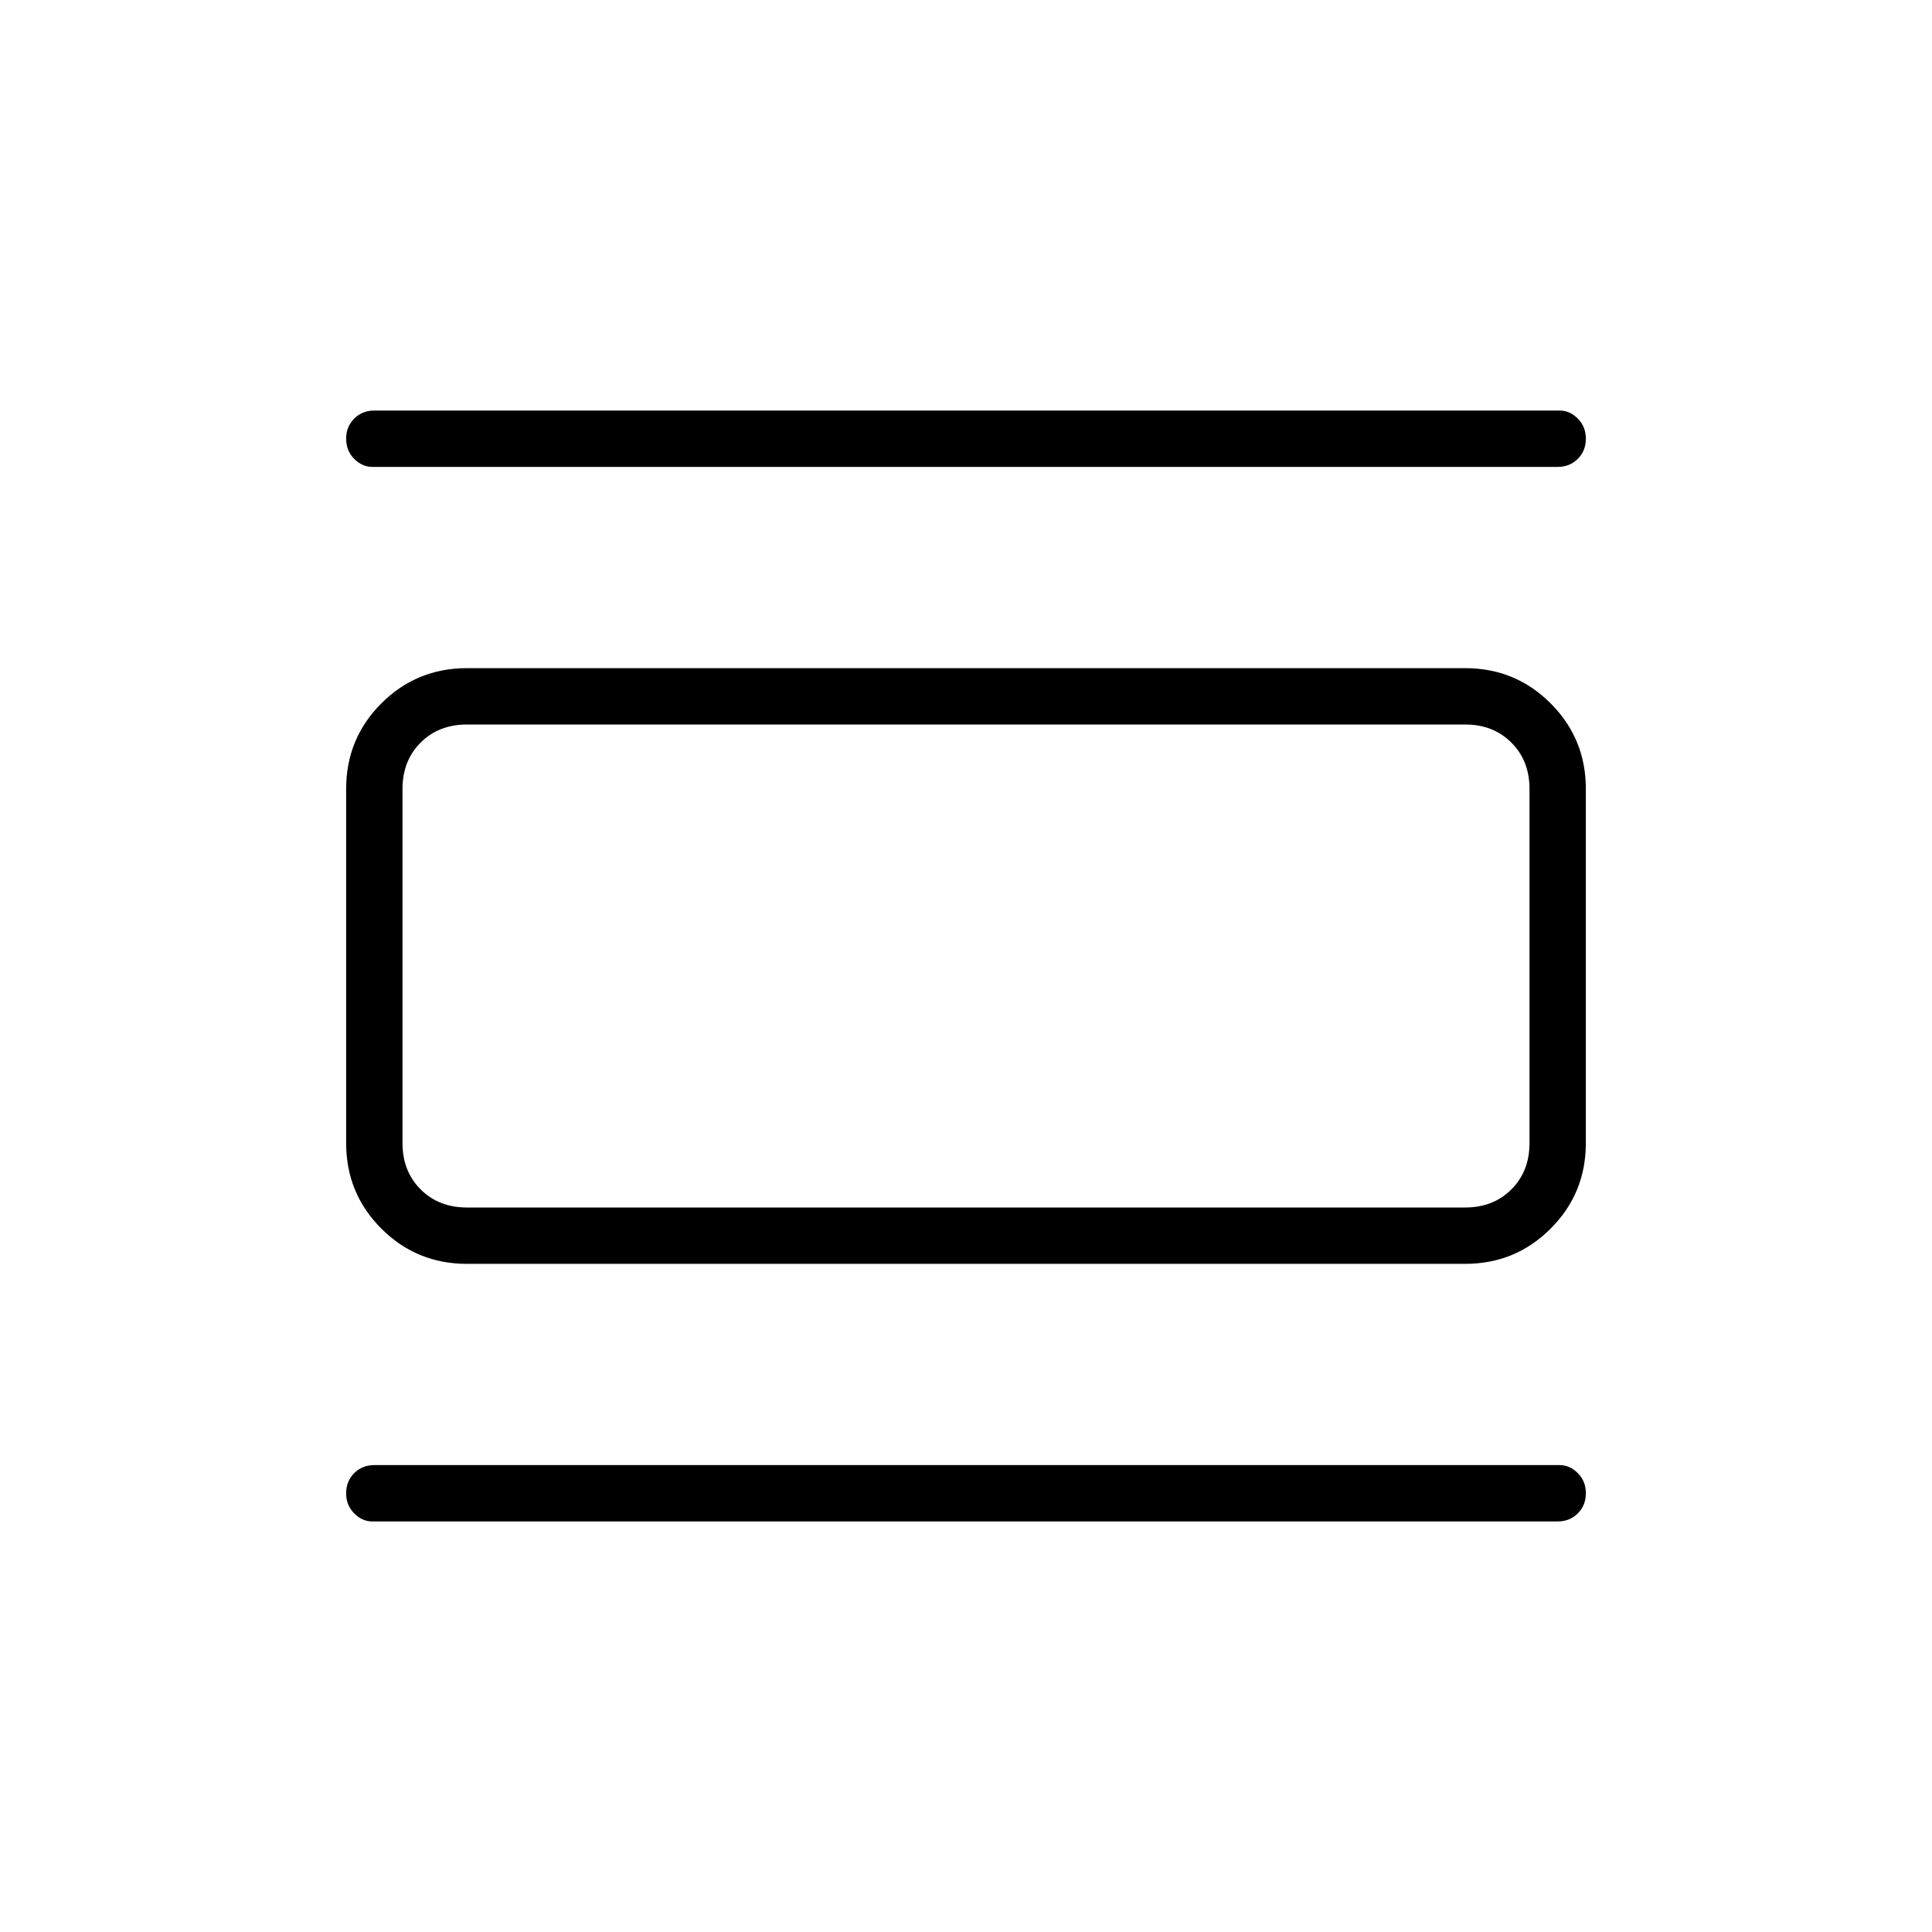<svg xmlns="http://www.w3.org/2000/svg" height="24" viewBox="0 -960 960 960" width="24"><path d="M232-332q-25 0-42.5-17.5T172-392v-176q0-25 17.5-42.5T232-628h496q25 0 42.5 17.5T788-568v176q0 25-17.5 42.5T728-332H232Zm0-28h496q14 0 23-9t9-23v-176q0-14-9-23t-23-9H232q-14 0-23 9t-9 23v176q0 14 9 23t23 9Zm-47-368q-5 0-9-4t-4-10q0-6 4-10t10-4h589q5 0 9 4t4 10q0 6-4 10t-10 4H185Zm0 524q-5 0-9-4t-4-10q0-6 4-10t10-4h589q5 0 9 4t4 10q0 6-4 10t-10 4H185Zm15-396h32q-14 0-23 9t-9 23v176q0 14 9 23t23 9h-32v-240Z"/></svg>